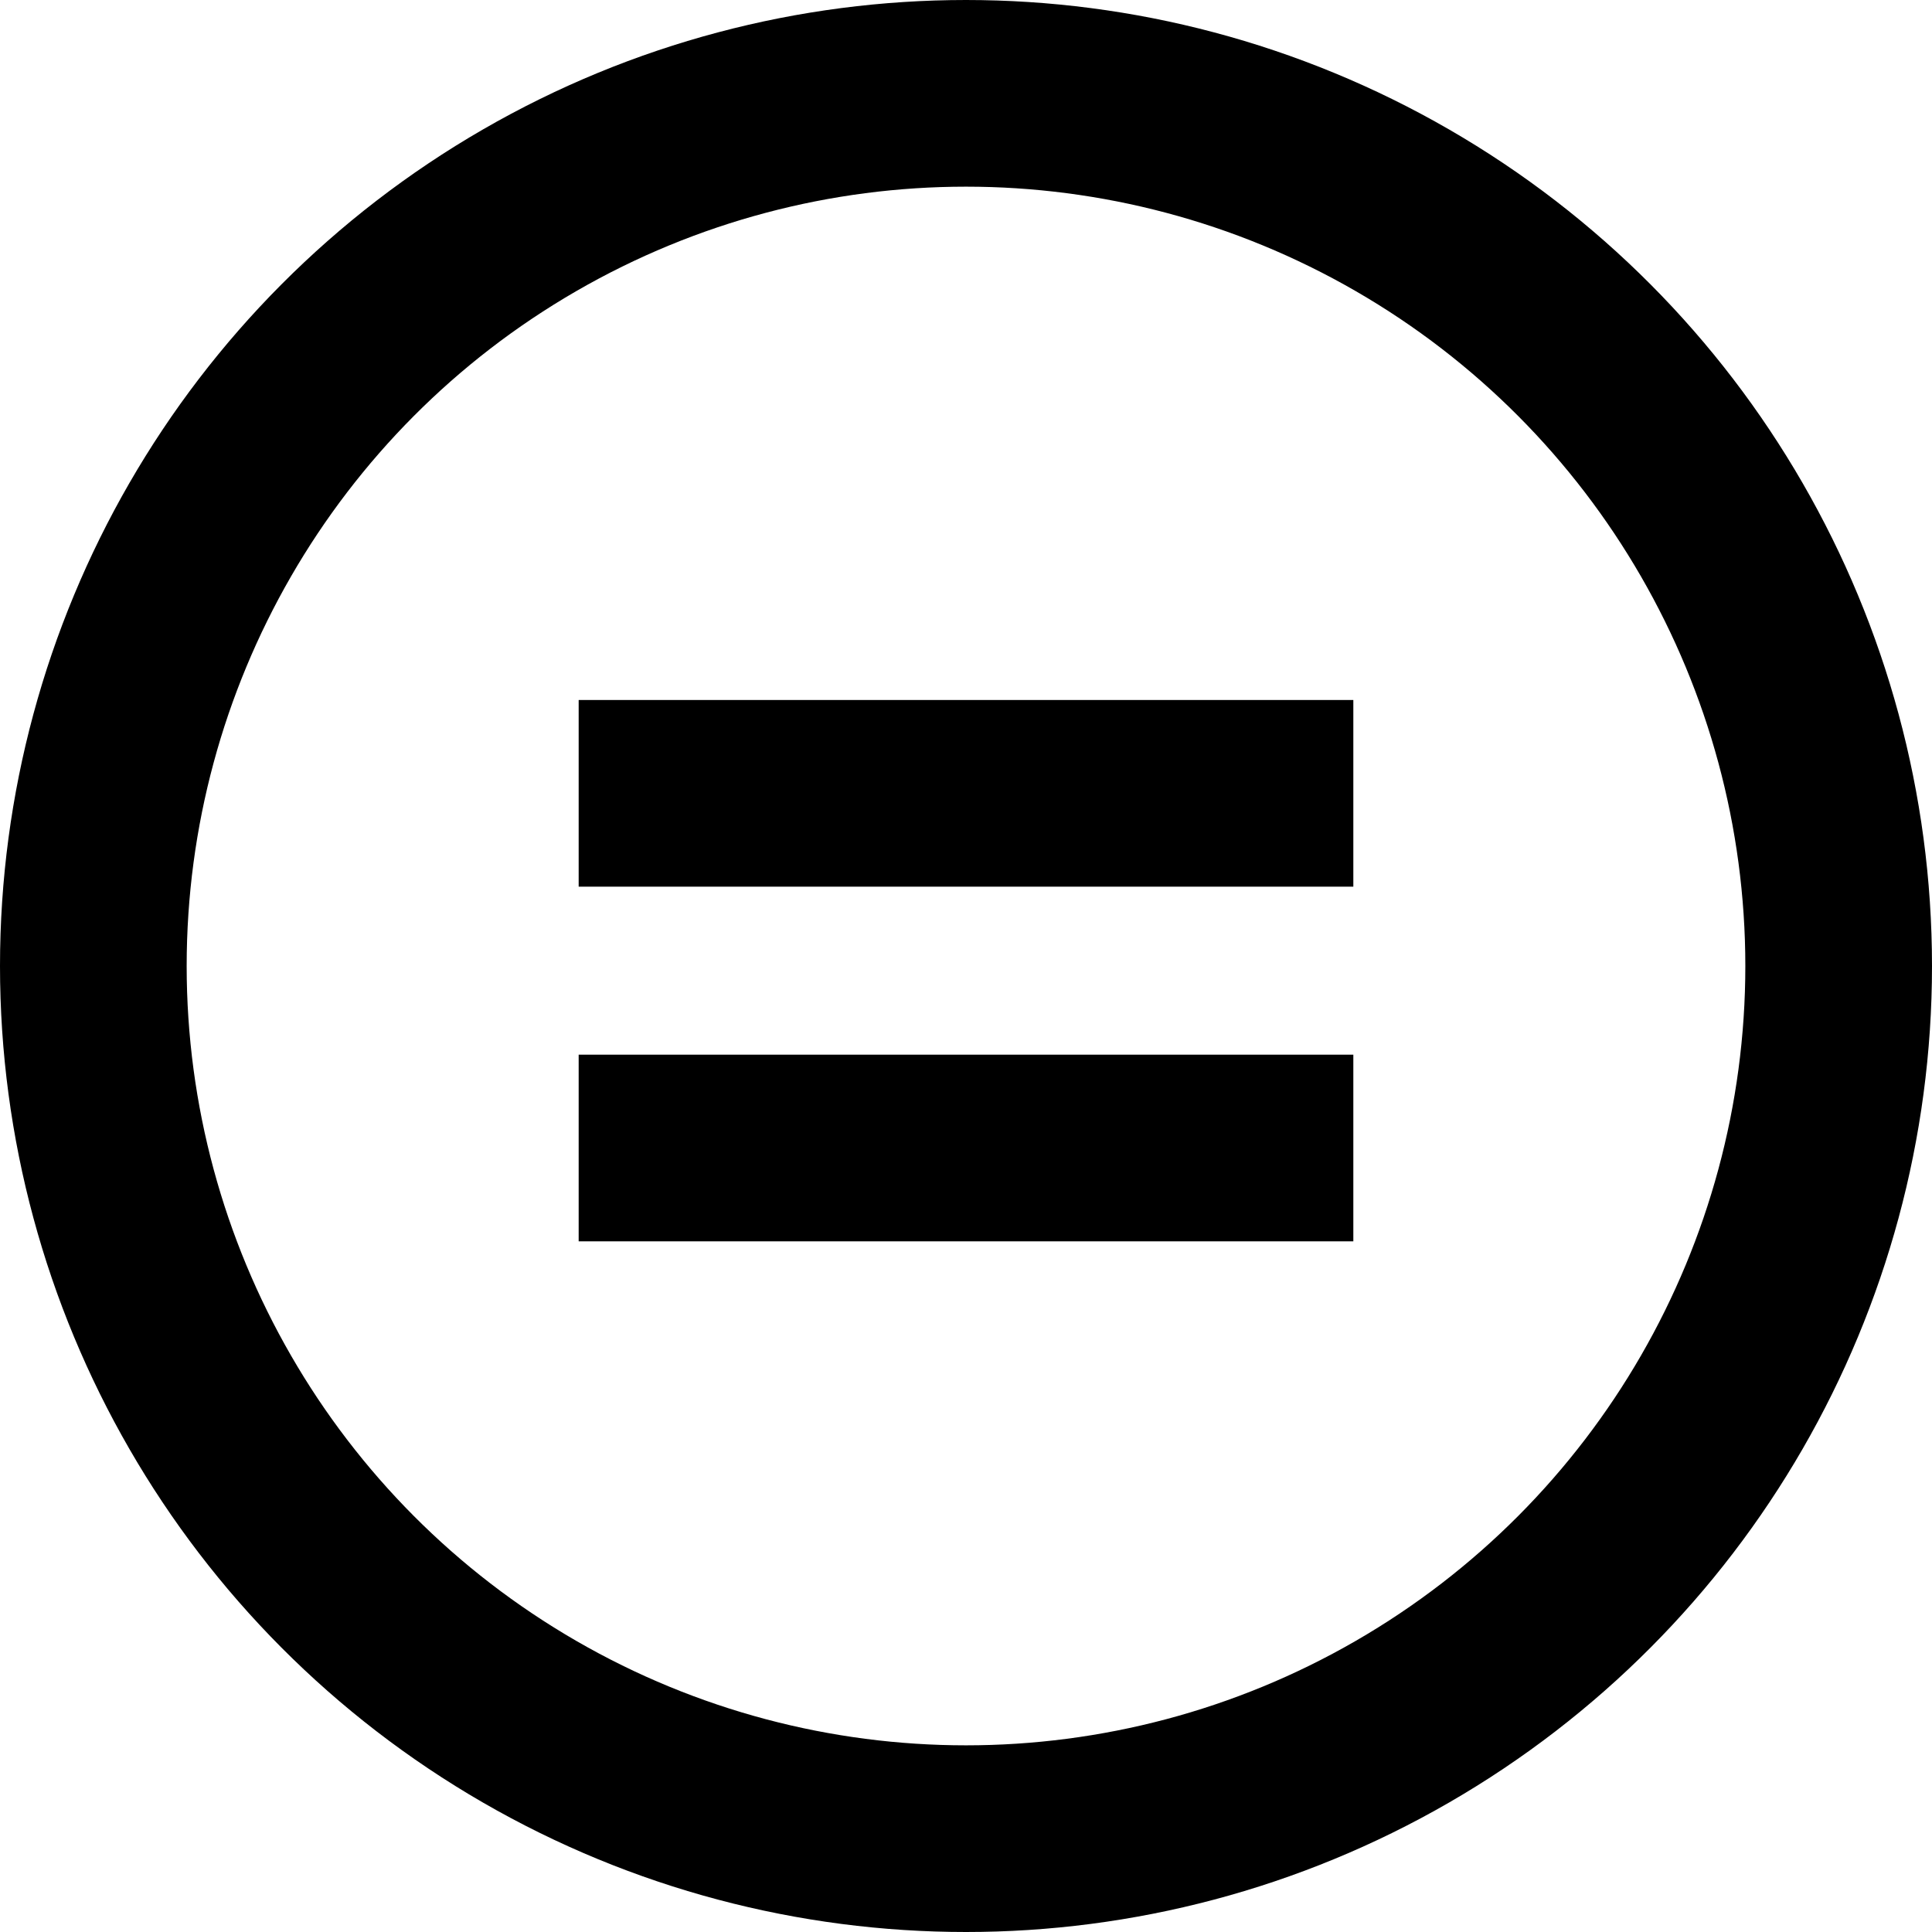 <svg width="207" height="207" viewBox="0 0 207 207" fill="none" xmlns="http://www.w3.org/2000/svg">
<circle cx="103.5" cy="103.5" r="93.5" stroke="black" stroke-width="20"/>
<line x1="62" y1="85" x2="145" y2="85" stroke="black" stroke-width="20"/>
<line x1="62" y1="123" x2="145" y2="123" stroke="black" stroke-width="20"/>
</svg>
